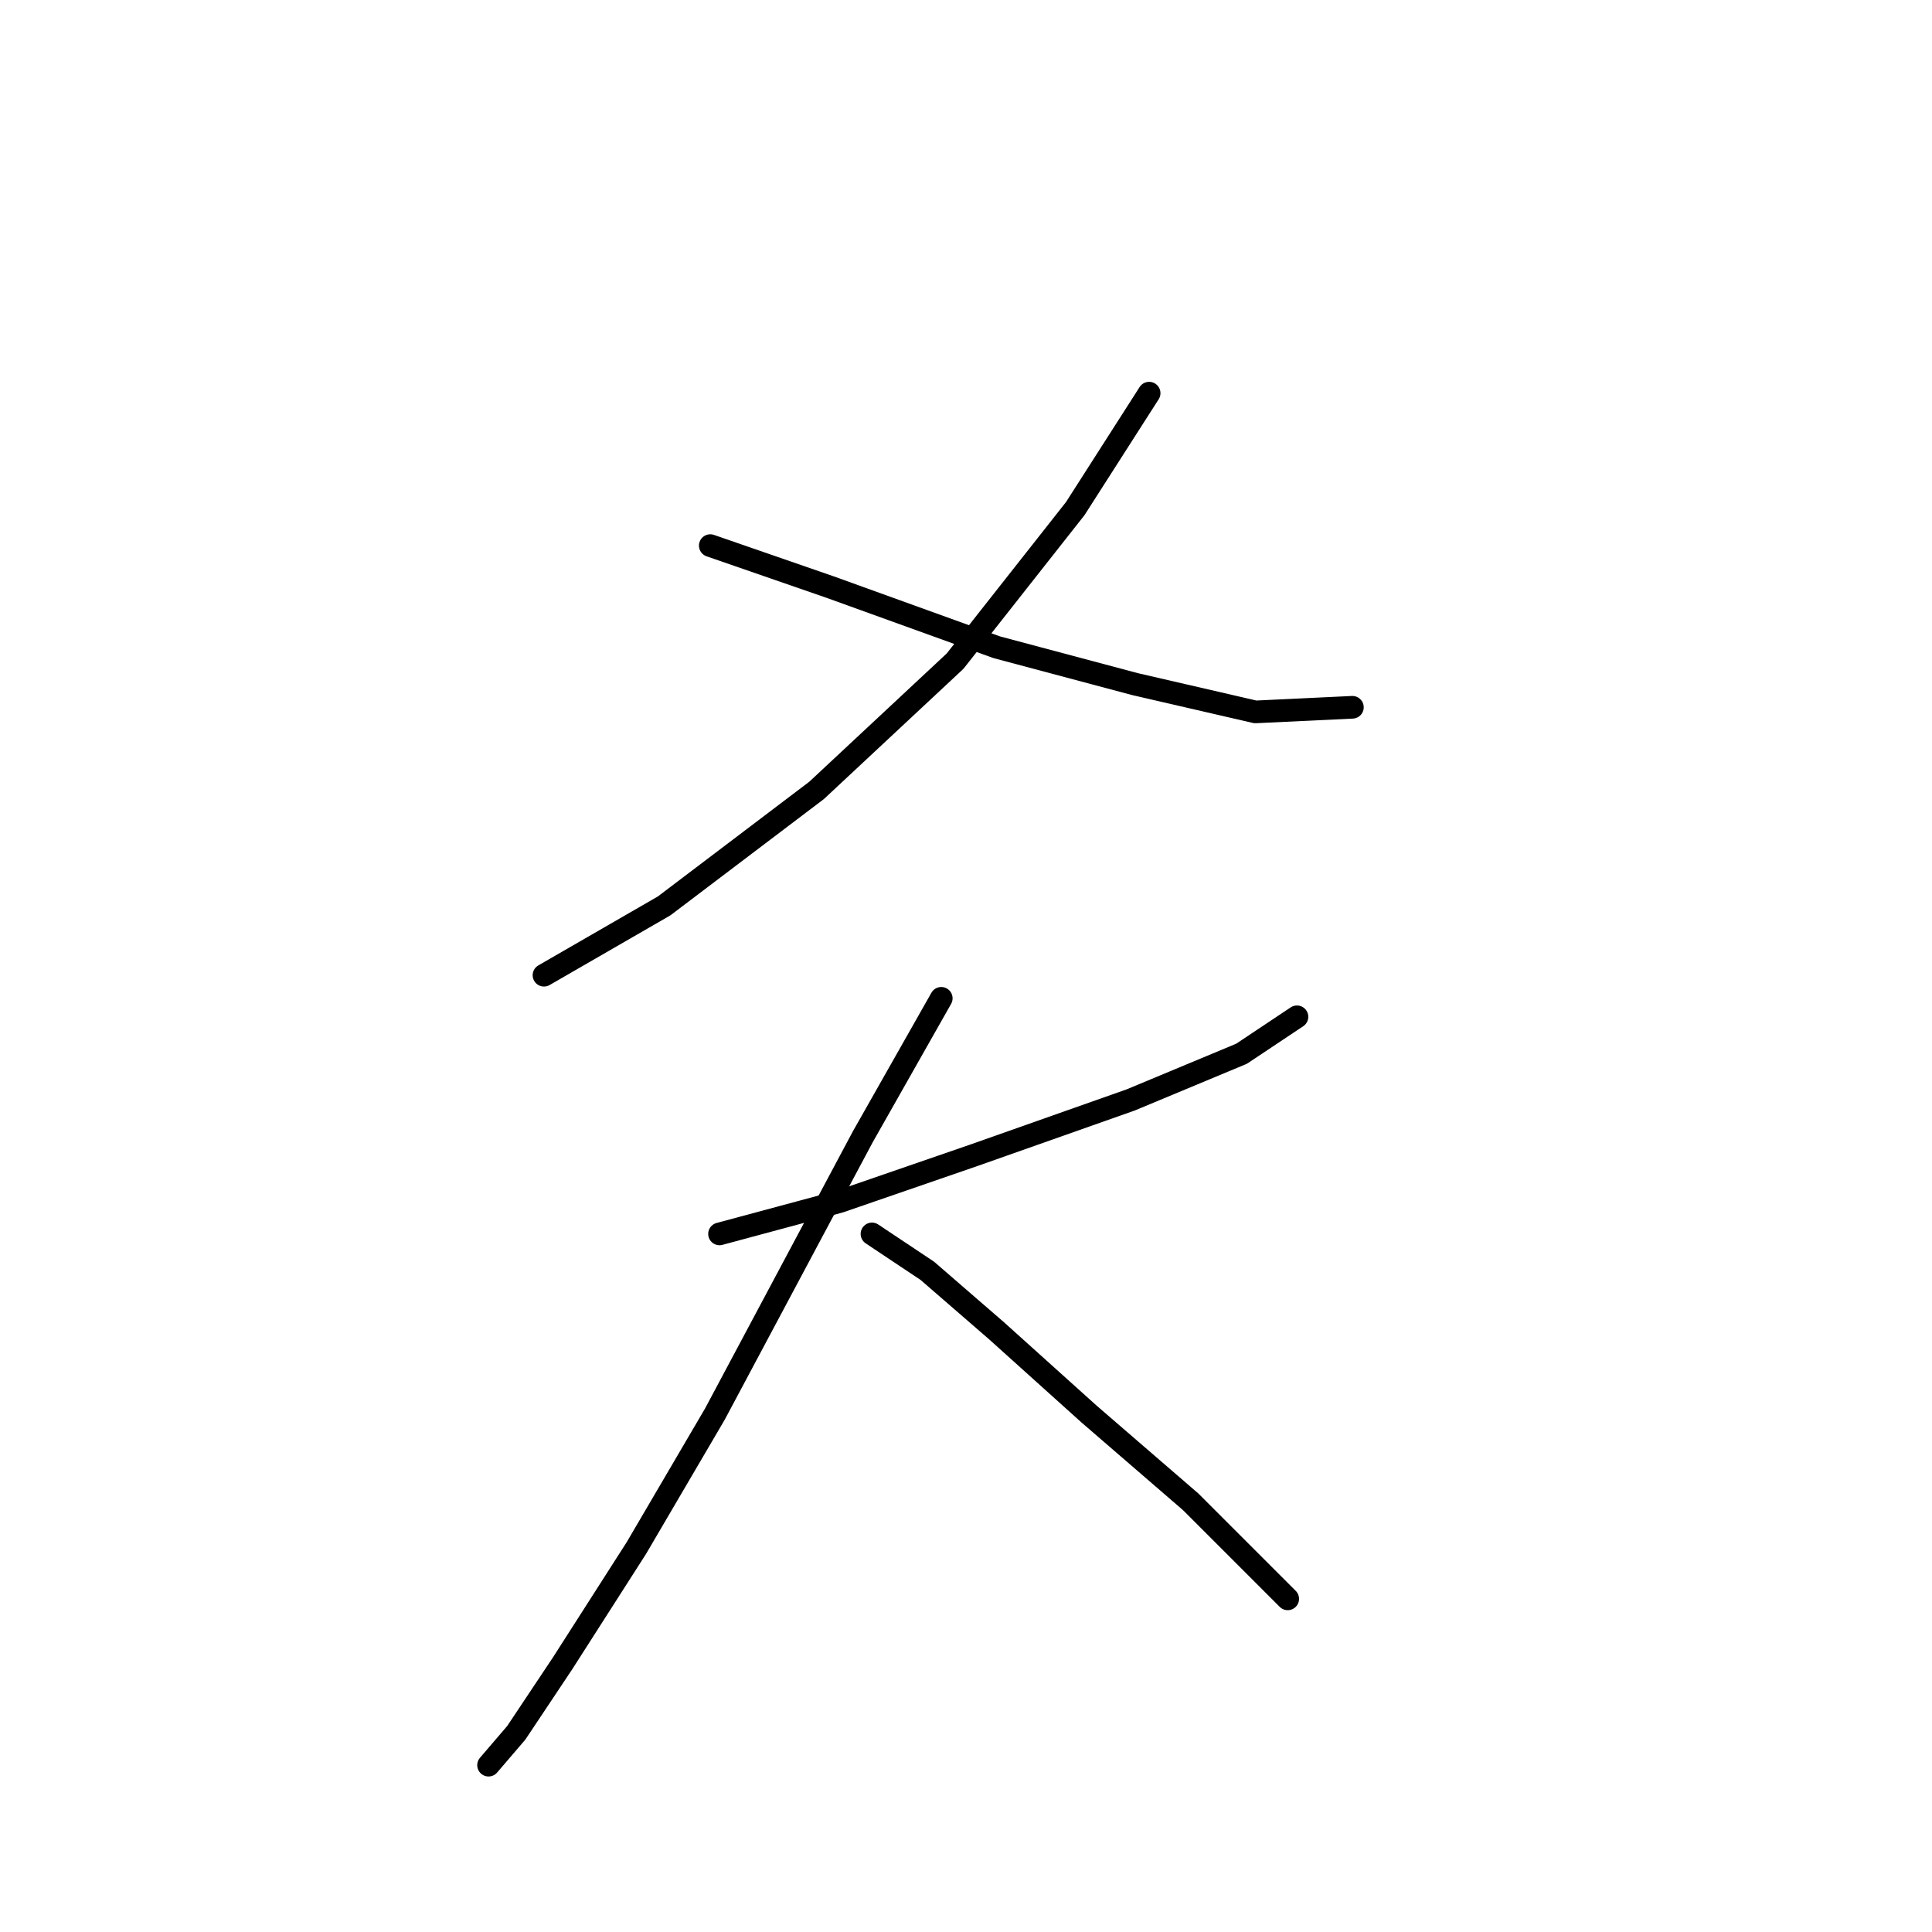 <?xml version="1.0" standalone="no"?>
    <svg width="256" height="256" xmlns="http://www.w3.org/2000/svg" version="1.1">
    <polyline stroke="black" stroke-width="3" stroke-linecap="round" fill="transparent" stroke-linejoin="round" points="152.267 52.095 142.473 67.398 126.558 87.598 108.195 104.737 87.995 120.04 72.08 129.222 72.08 129.222 " />
        <polyline stroke="black" stroke-width="3" stroke-linecap="round" fill="transparent" stroke-linejoin="round" points="94.116 72.295 110.031 77.804 132.067 85.762 150.43 90.658 166.345 94.331 179.2 93.719 179.2 93.719 " />
        <polyline stroke="black" stroke-width="3" stroke-linecap="round" fill="transparent" stroke-linejoin="round" points="95.34 163.5 111.255 159.215 129.006 153.094 149.818 145.749 164.509 139.628 171.854 134.731 171.854 134.731 " />
        <polyline stroke="black" stroke-width="3" stroke-linecap="round" fill="transparent" stroke-linejoin="round" points="124.722 132.282 114.316 150.646 94.728 187.372 84.322 205.124 74.528 220.427 68.407 229.608 64.735 233.893 64.735 233.893 " />
        <polyline stroke="black" stroke-width="3" stroke-linecap="round" fill="transparent" stroke-linejoin="round" points="115.54 163.5 122.885 168.397 132.067 176.354 144.309 187.372 157.776 199.003 170.63 211.857 170.63 211.857 " />
        </svg>